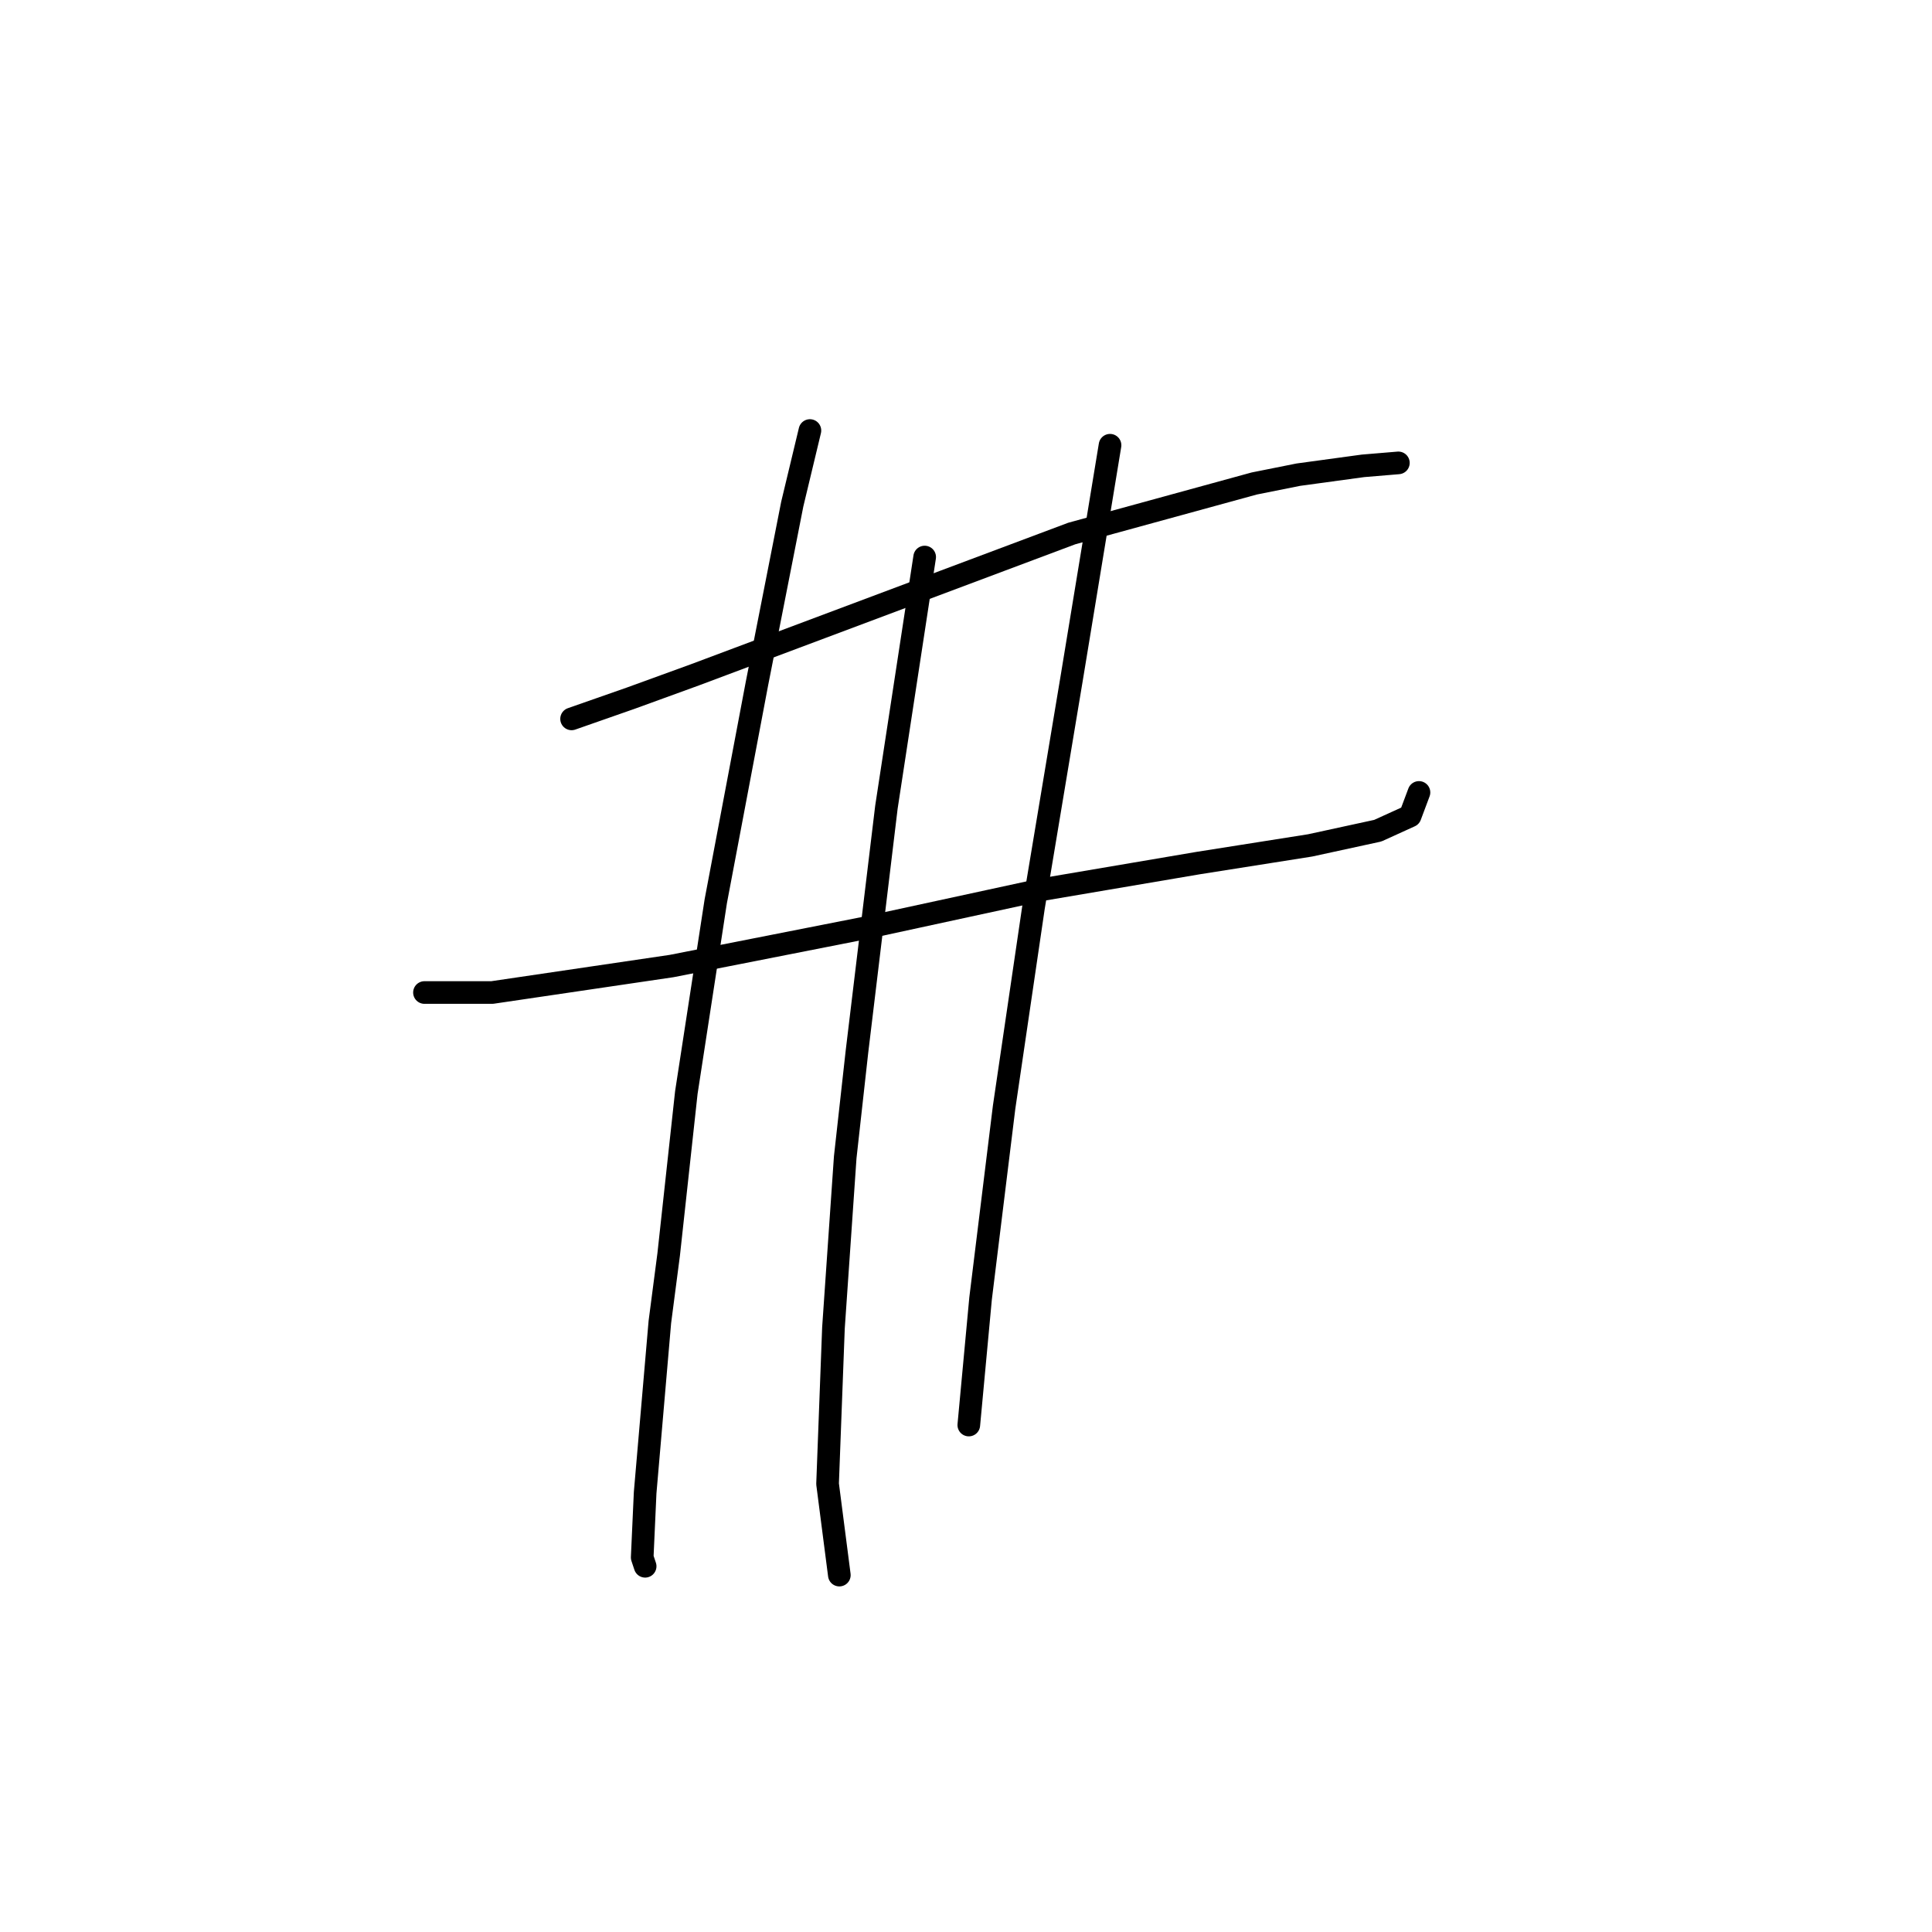 <?xml version="1.0" standalone="no"?>
    <svg width="256" height="256" xmlns="http://www.w3.org/2000/svg" version="1.1">
    <polyline stroke="black" stroke-width="3" stroke-linecap="round" fill="transparent" stroke-linejoin="round" points="75.738 95.255 83.536 92.526 92.113 89.407 101.47 85.898 132.66 74.202 142.017 70.693 166.189 64.066 172.037 62.896 180.614 61.726 185.292 61.336 185.292 61.336 " />
        <polyline stroke="black" stroke-width="3" stroke-linecap="round" fill="transparent" stroke-linejoin="round" points="56.245 131.514 65.212 131.514 88.994 128.005 114.725 122.936 138.118 117.868 158.781 114.359 173.596 112.02 182.563 110.071 186.852 108.121 188.021 105.002 188.021 105.002 " />
        <polyline stroke="black" stroke-width="3" stroke-linecap="round" fill="transparent" stroke-linejoin="round" points="107.318 57.048 104.979 66.795 100.3 90.577 94.842 119.428 90.943 144.769 88.604 166.212 87.434 175.179 85.485 197.792 85.095 206.369 85.485 207.539 85.485 207.539 " />
        <polyline stroke="black" stroke-width="3" stroke-linecap="round" fill="transparent" stroke-linejoin="round" points="122.523 73.812 117.455 106.952 113.556 139.311 111.996 153.346 110.437 175.959 109.657 196.622 111.217 208.708 111.217 208.708 " />
        <polyline stroke="black" stroke-width="3" stroke-linecap="round" fill="transparent" stroke-linejoin="round" points="147.085 58.997 142.017 89.797 136.948 120.207 133.049 146.719 129.931 172.06 128.371 188.825 128.371 188.825 " />
        </svg>